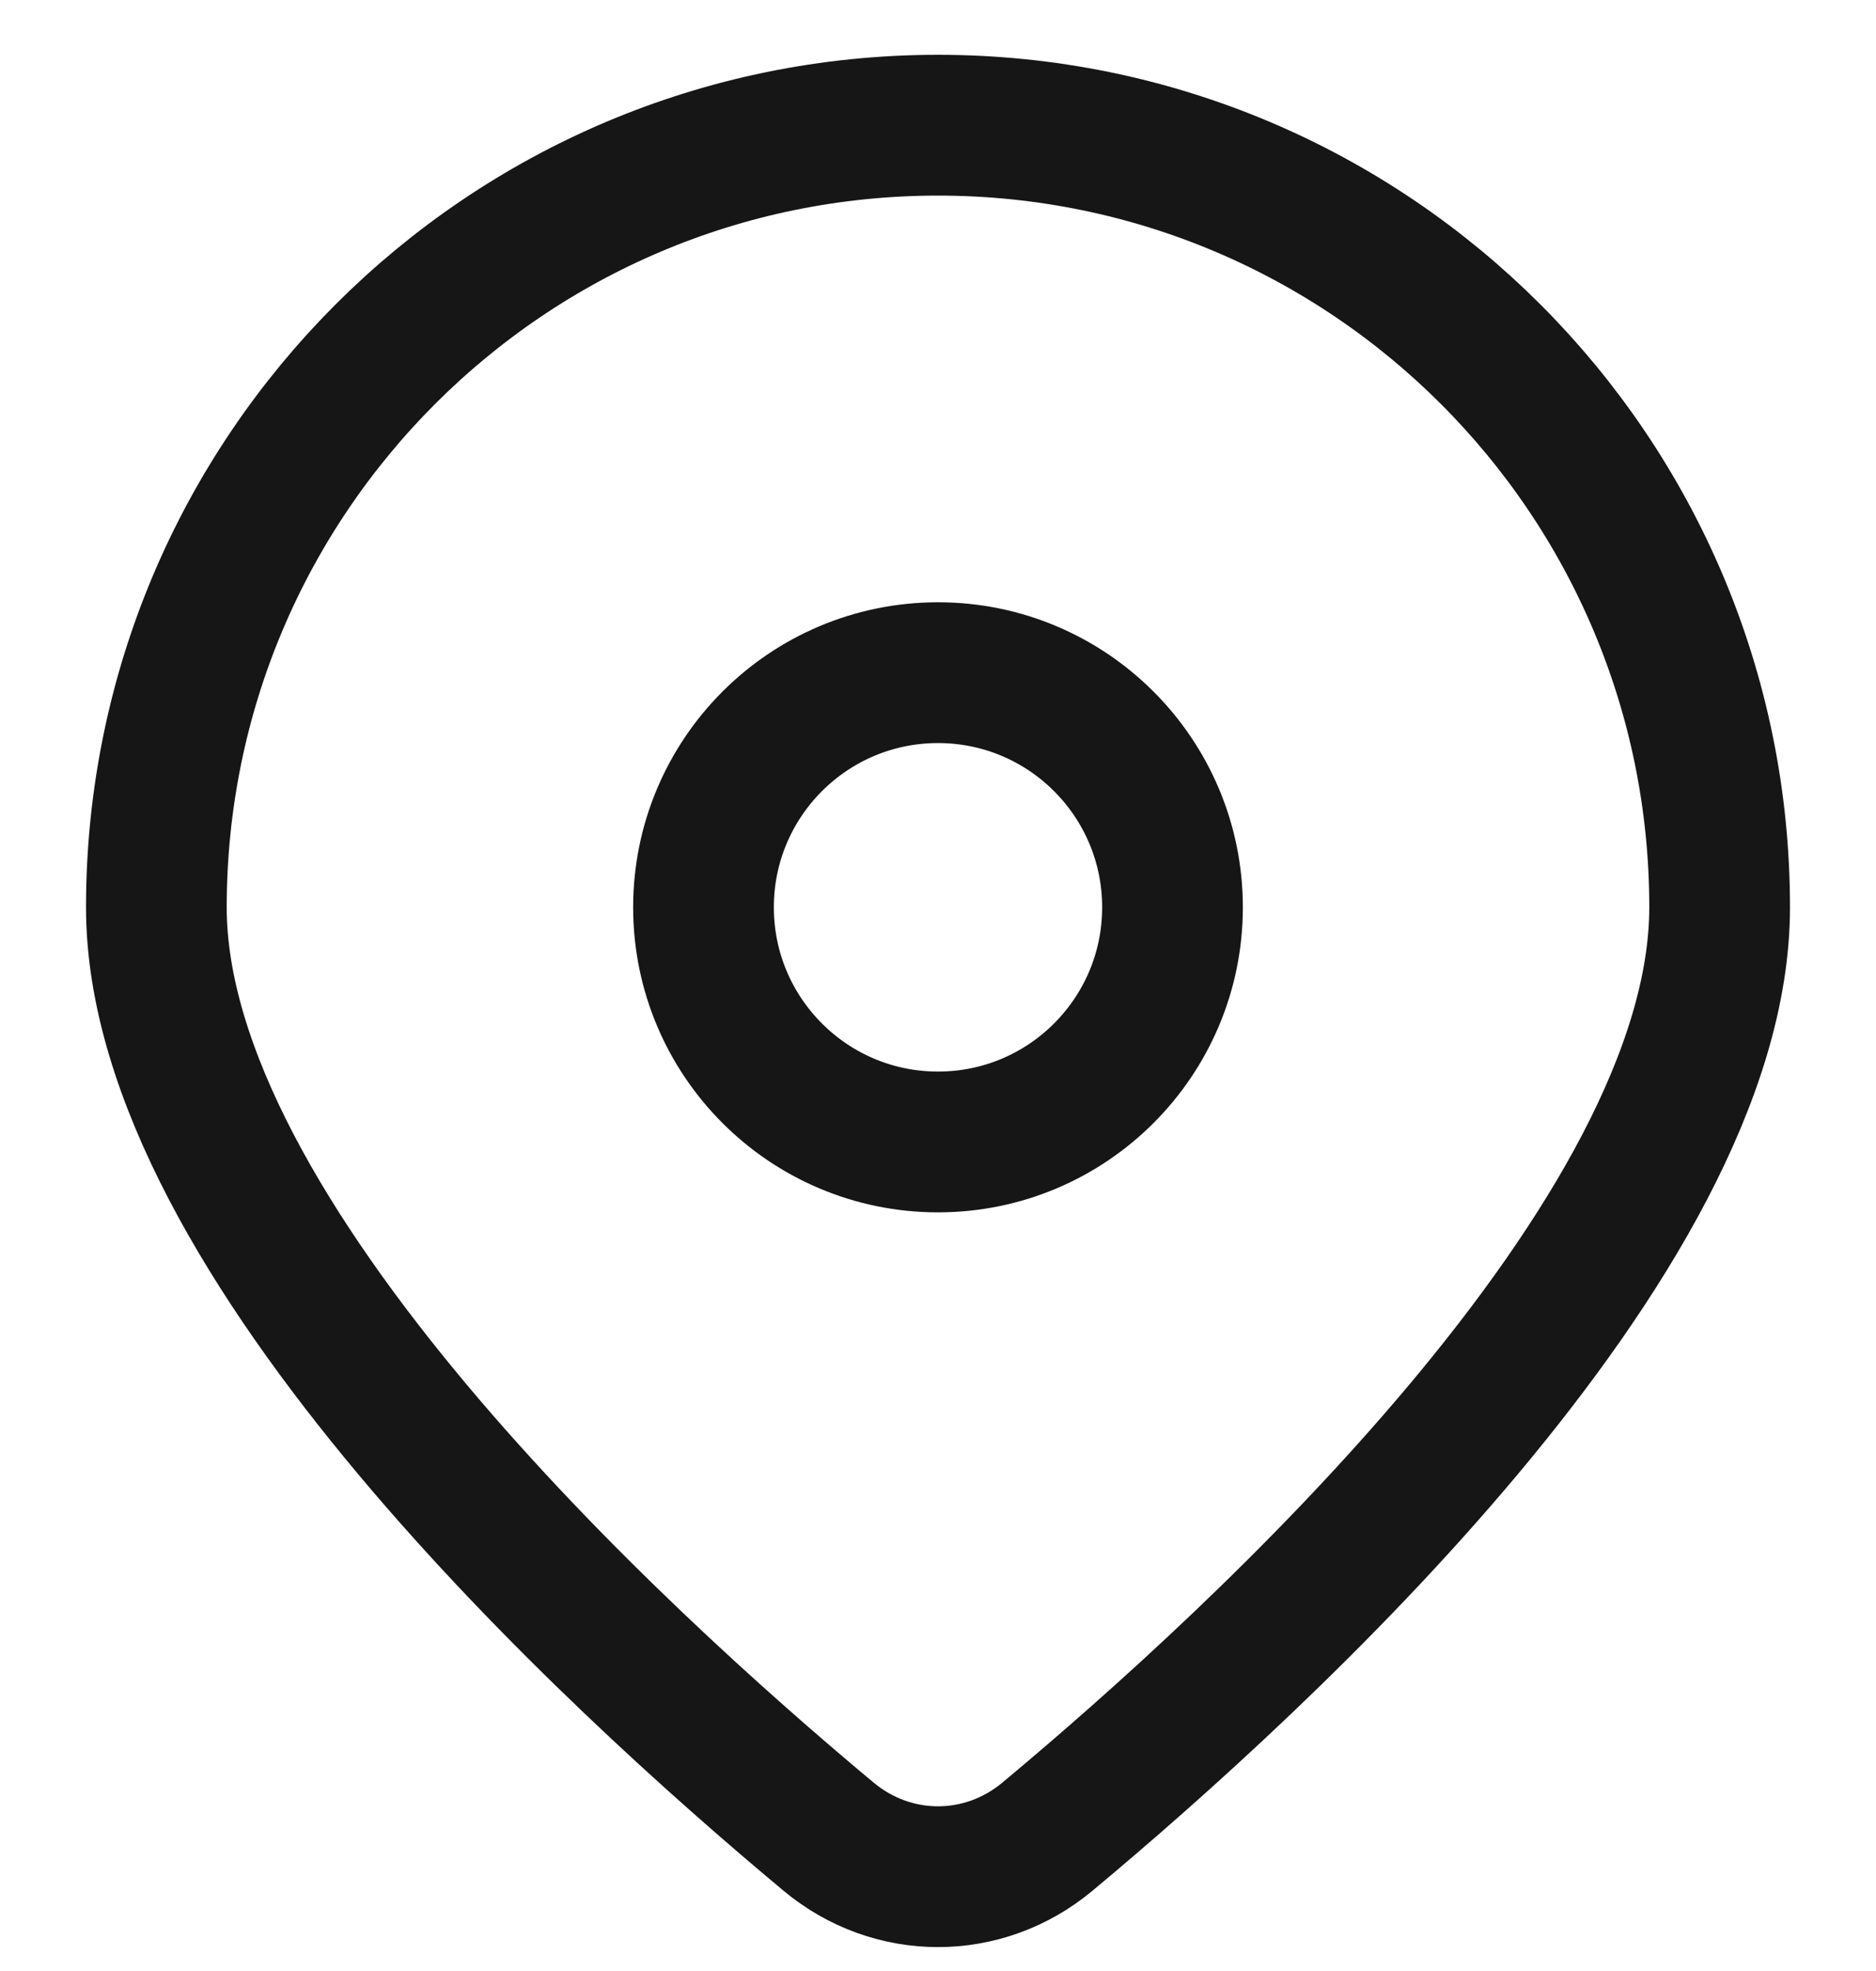 <svg width="20" height="21" viewBox="0 0 20 21" fill="none" xmlns="http://www.w3.org/2000/svg">
<path d="M18.333 9.667C18.333 13.188 13.457 17.661 11.165 19.57C10.483 20.137 9.517 20.137 8.835 19.57C6.543 17.661 1.667 13.188 1.667 9.667C1.667 5.064 5.397 1.334 10 1.334C14.602 1.334 18.333 5.064 18.333 9.667Z" stroke="#161616" stroke-width="1.5"/>
<ellipse cx="10" cy="9.667" rx="2.5" ry="2.5" stroke="#161616" stroke-width="1.5"/>
</svg>

